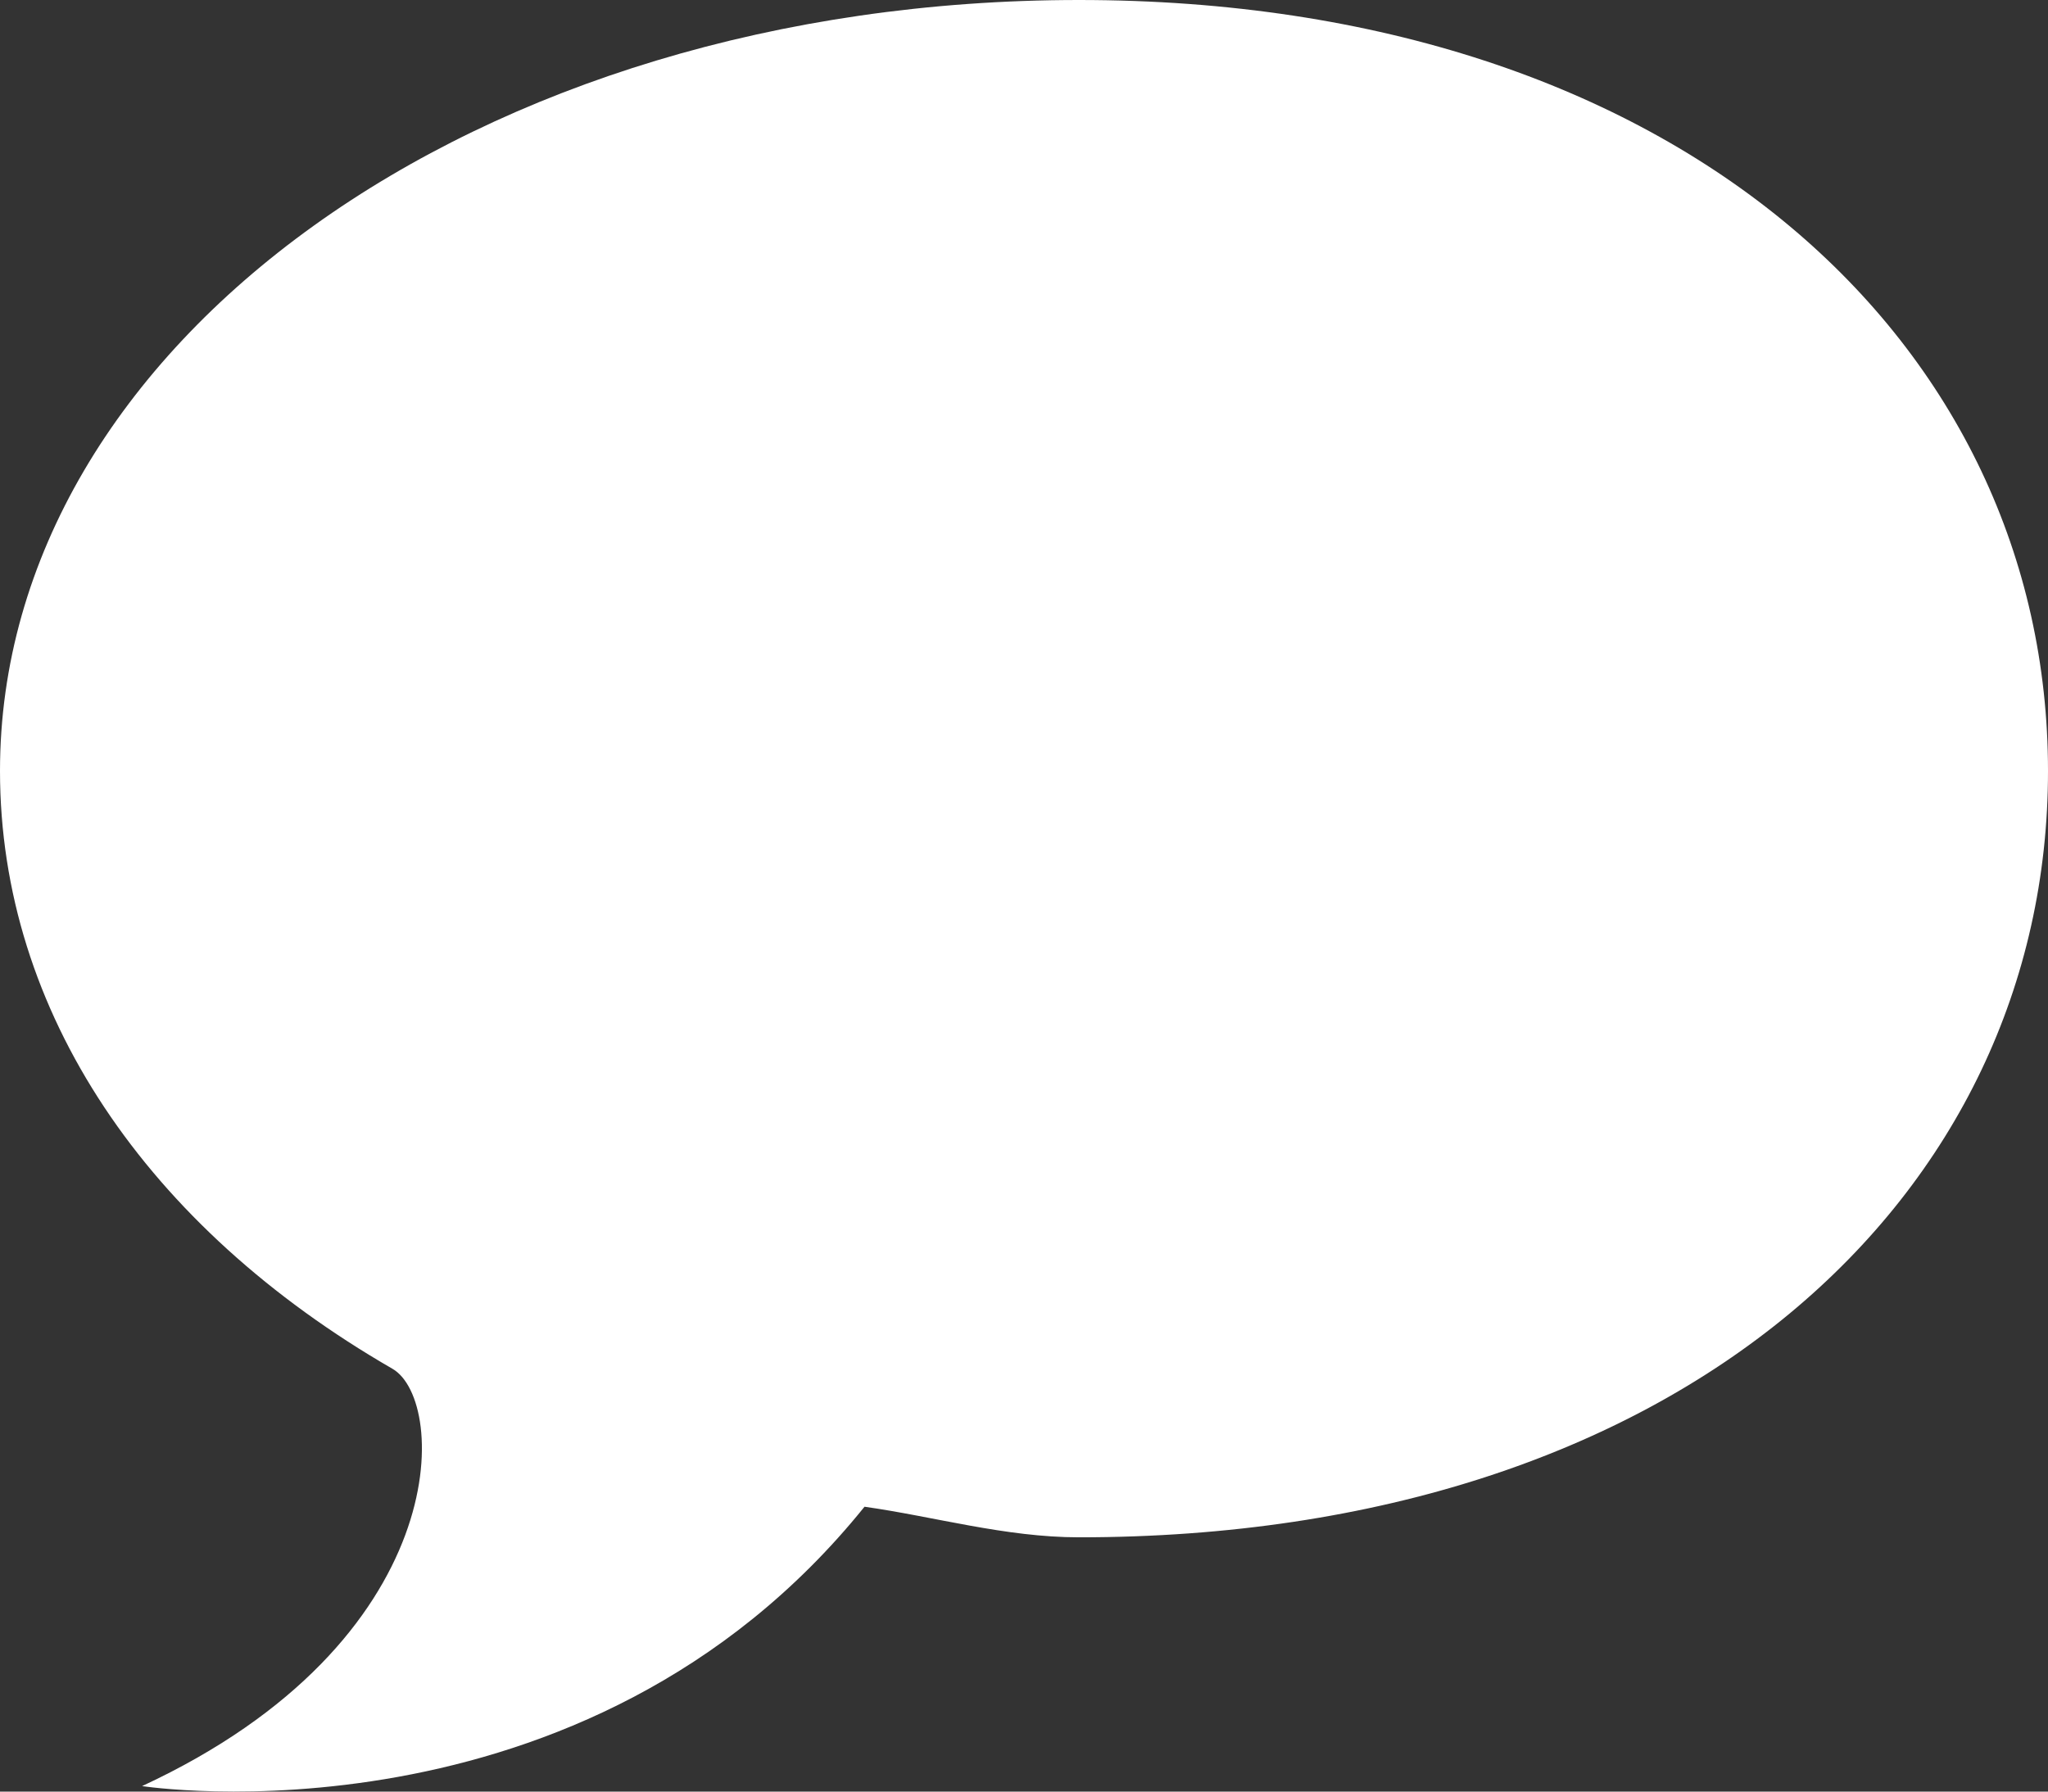 <svg xmlns="http://www.w3.org/2000/svg" width="16" height="14" viewBox="0 0 16 14">
  <rect x="0" y="0" width="16" height="14" fill="#333333" stroke="none"/>
  <path fill="#FFFFFF" fill-rule="evenodd" d="M8.429,0 C3.724,0 0,2.697 0,6.024 C0,7.909 1.151,9.591 3.066,10.696 C3.5,10.946 3.55,12.824 1.11,13.957 C1.11,13.957 4.564,14.492 6.754,11.774 C7.295,11.85 7.855,12.013 8.429,12.013 C13.133,12.013 16,9.352 16,6.025 C16,2.697 13.133,0 8.429,0 L8.429,0 Z"/>
</svg>

